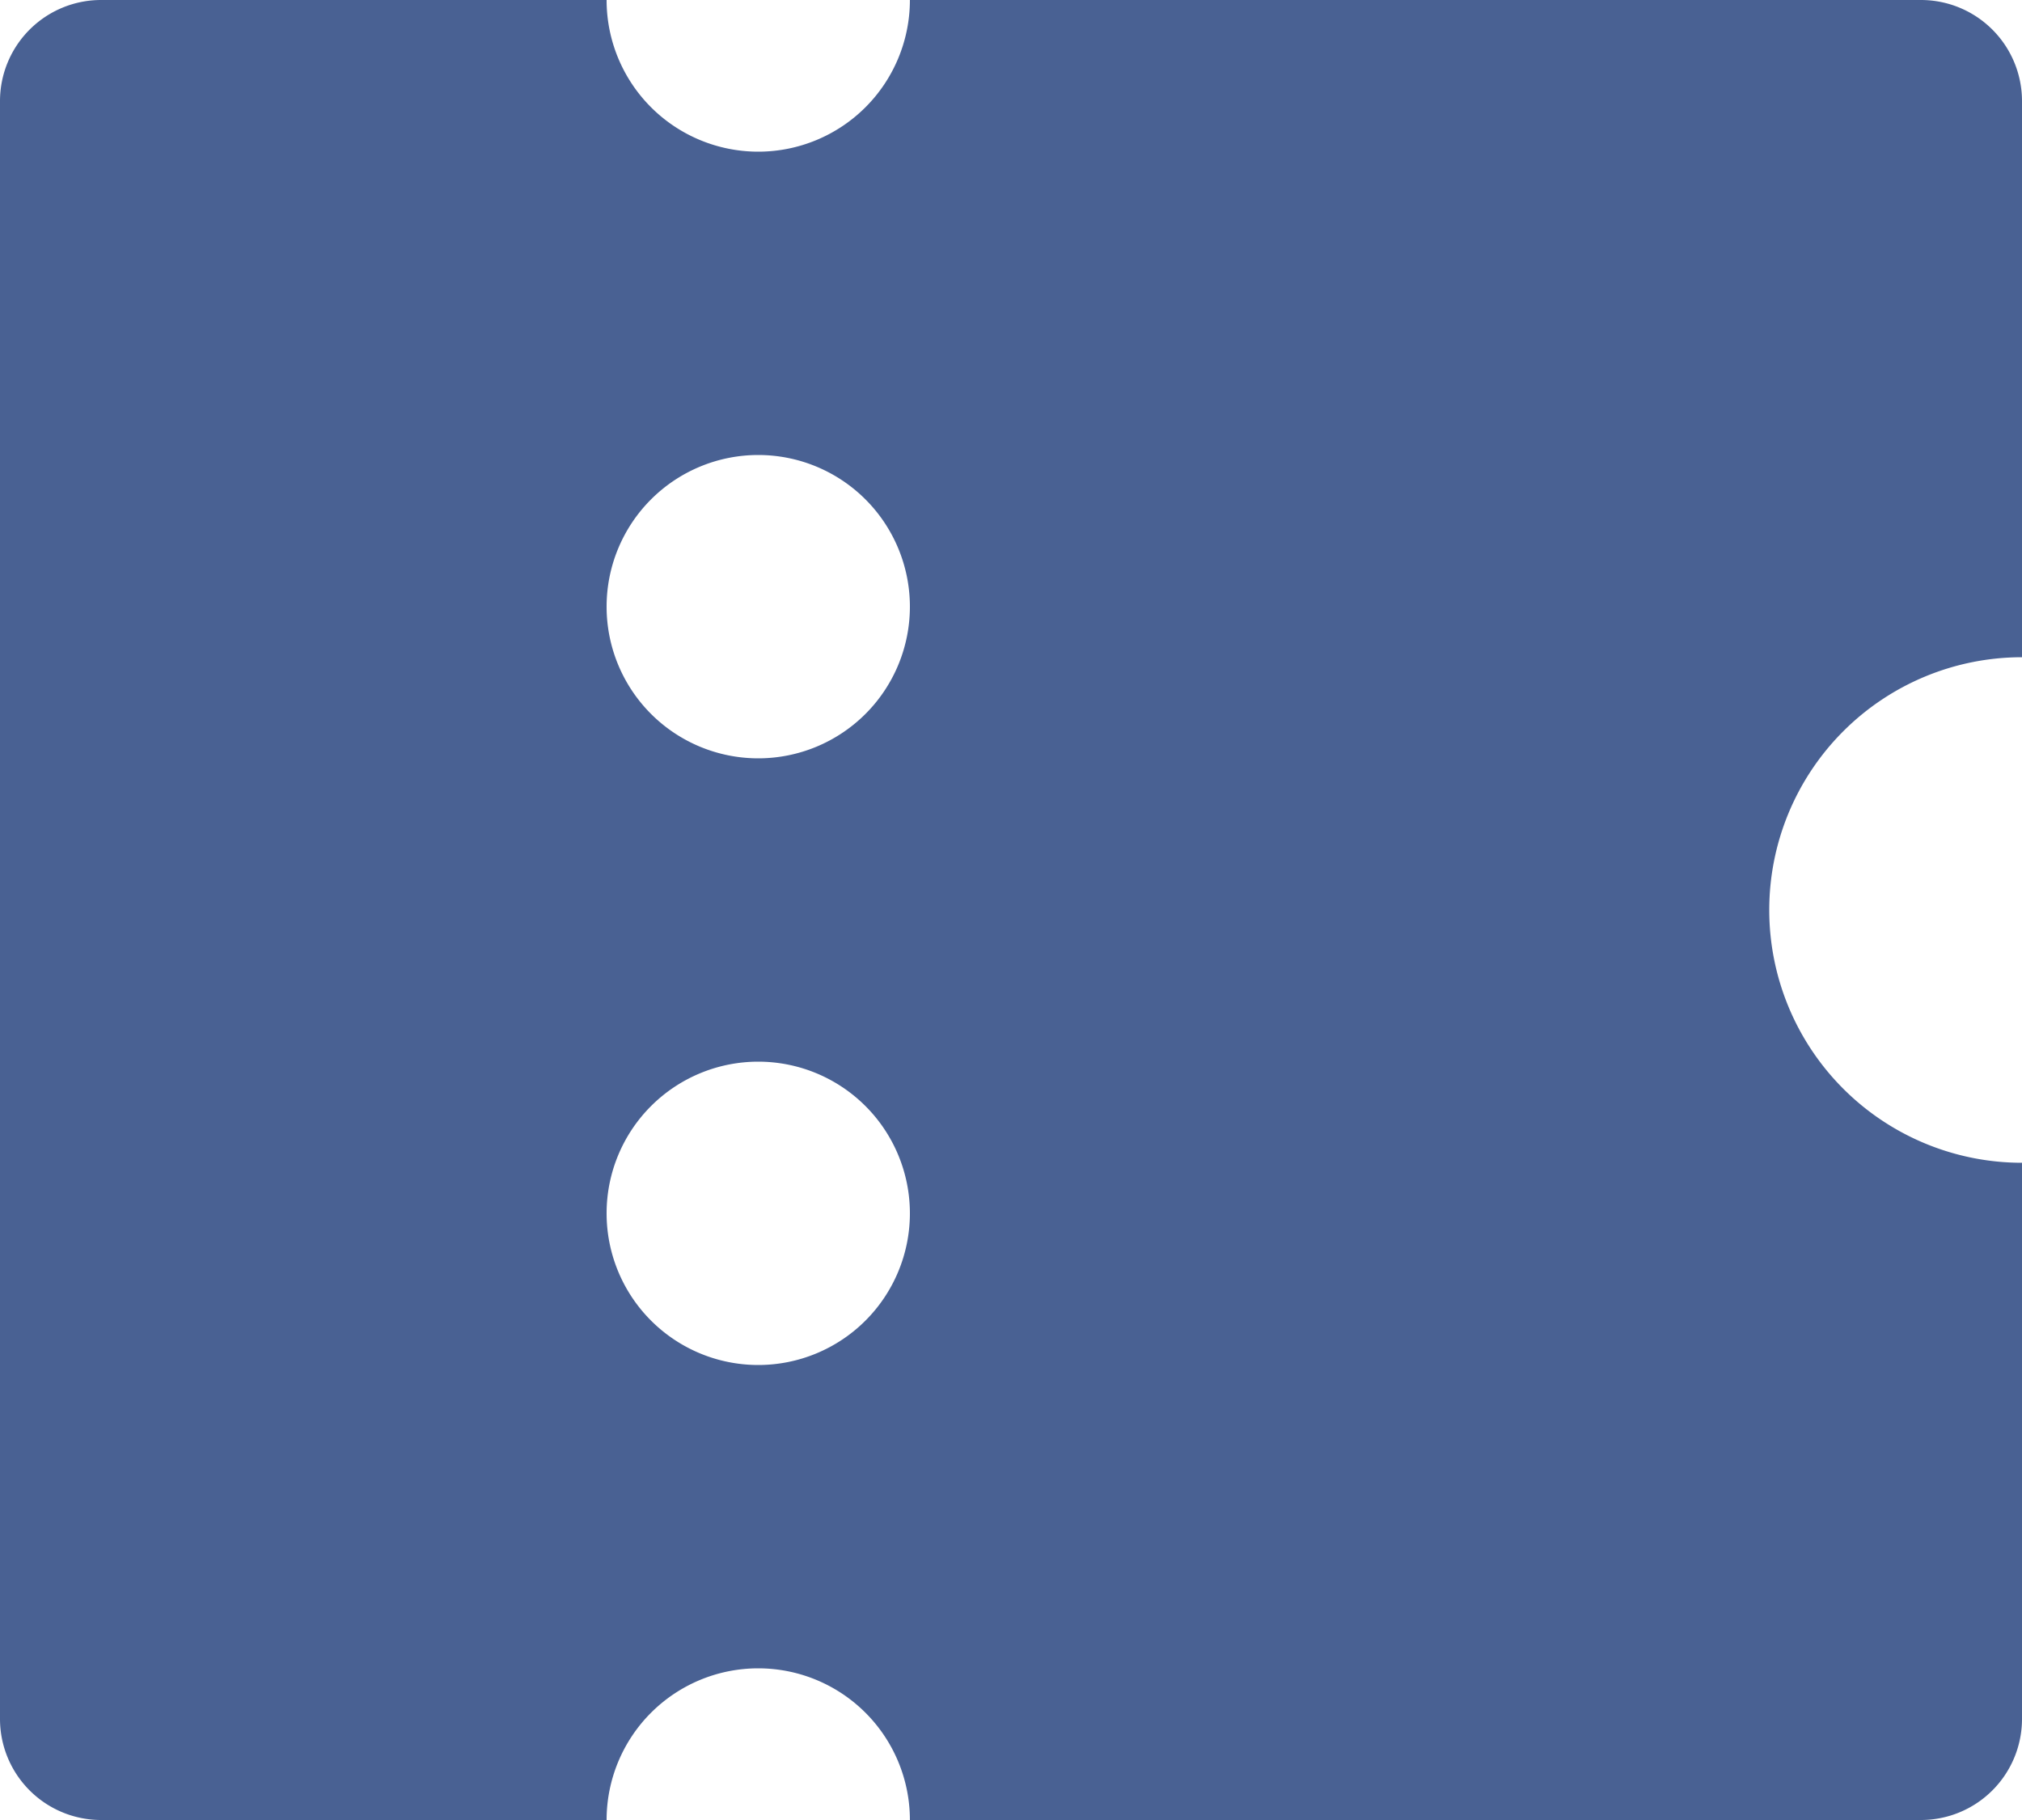 <svg xmlns="http://www.w3.org/2000/svg" width="28" height="25.2" viewBox="0 0 28 25.2">
  <path id="Path_1655" data-name="Path 1655" d="M14.6,28.2a2.1,2.1,0,1,0-4.2,0h-7A1.4,1.4,0,0,1,2,26.8V4.4A1.4,1.4,0,0,1,3.4,3h7a2.1,2.1,0,0,0,4.2,0h14A1.4,1.4,0,0,1,30,4.4v7.7a3.5,3.5,0,1,0,0,7v7.7a1.4,1.4,0,0,1-1.4,1.4ZM12.5,13.5a2.1,2.1,0,1,0-2.1-2.1A2.1,2.1,0,0,0,12.5,13.5Zm0,8.4a2.1,2.1,0,1,0-2.1-2.1A2.1,2.1,0,0,0,12.5,21.9Z" transform="translate(-2 -3)" fill="#496193"/>
</svg>
